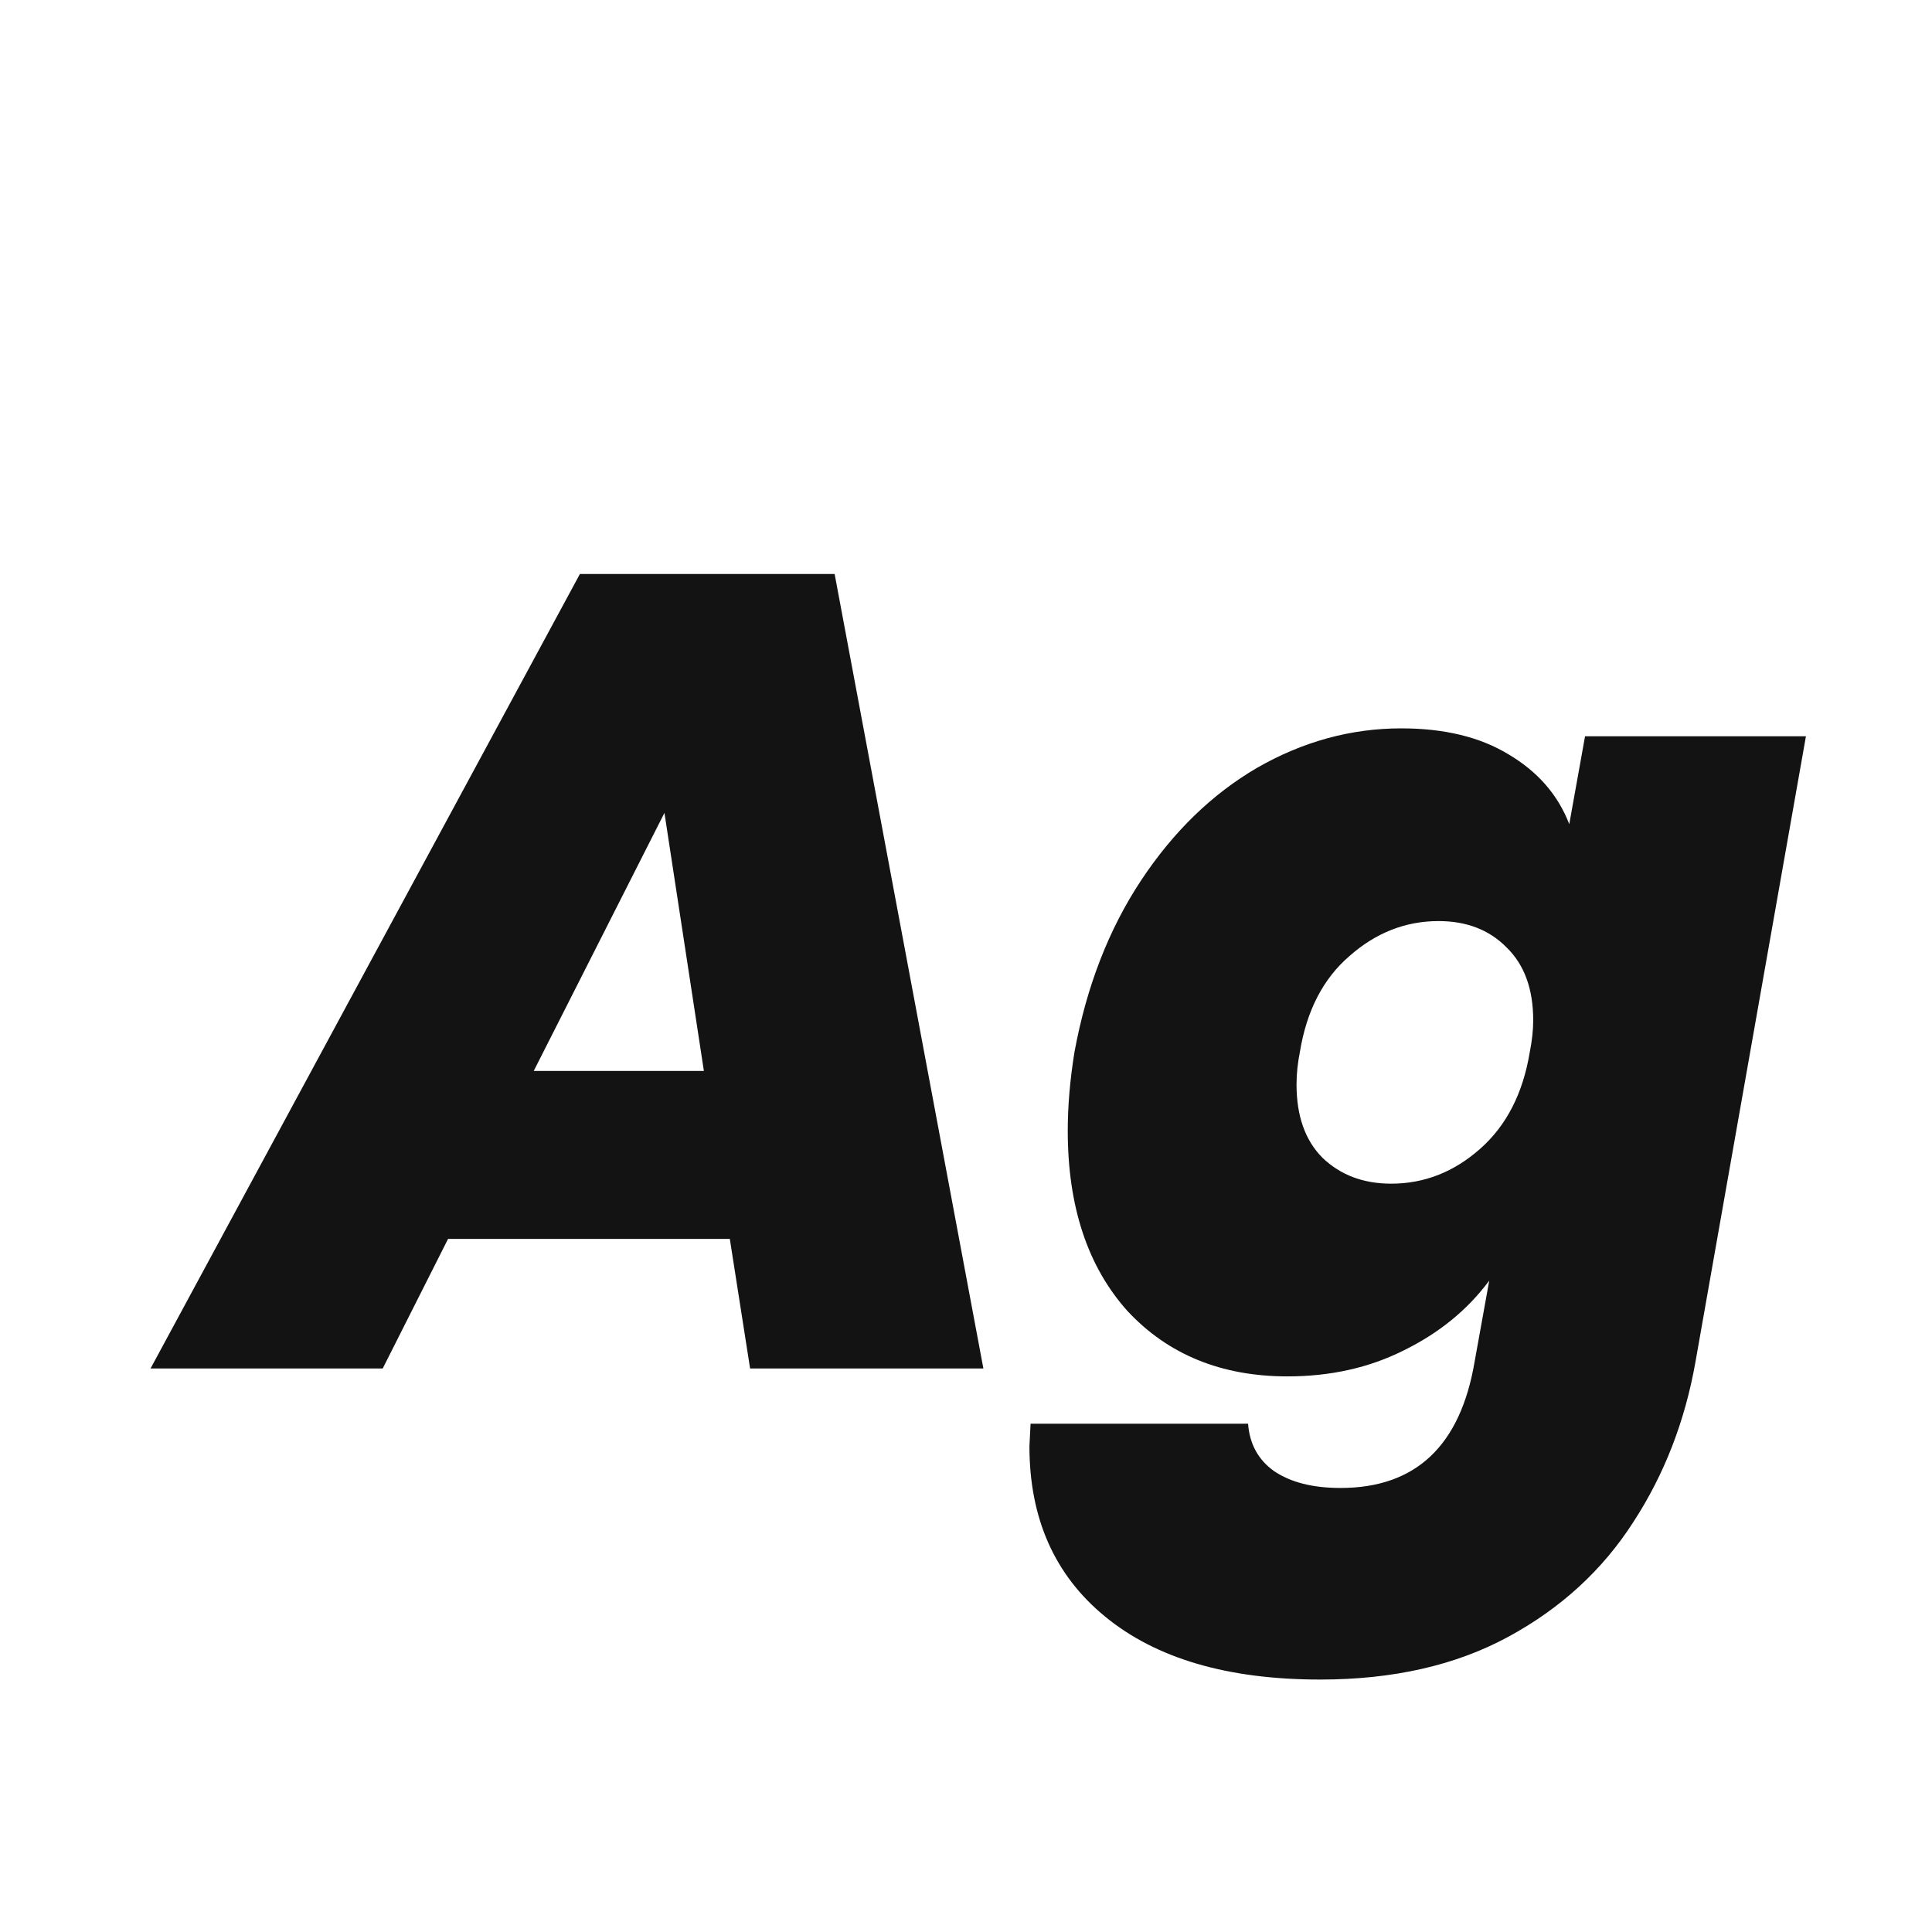 <svg width="24" height="24" viewBox="0 0 24 24" fill="none" xmlns="http://www.w3.org/2000/svg">
<path d="M9.066 15.39H5.566L4.754 17H1.87L7.204 7.13H10.368L12.216 17H9.318L9.066 15.39ZM8.744 13.304L8.254 10.098L6.63 13.304H8.744ZM17.408 9.048C17.94 9.048 18.384 9.155 18.738 9.37C19.102 9.585 19.354 9.874 19.494 10.238L19.69 9.146H22.434L21.062 16.916C20.932 17.653 20.675 18.316 20.292 18.904C19.91 19.501 19.392 19.977 18.738 20.332C18.085 20.687 17.306 20.864 16.4 20.864C15.252 20.864 14.361 20.603 13.726 20.08C13.101 19.567 12.788 18.862 12.788 17.966L12.802 17.686H15.504C15.523 17.938 15.63 18.134 15.826 18.274C16.032 18.414 16.307 18.484 16.652 18.484C17.586 18.484 18.141 17.961 18.318 16.916L18.5 15.908C18.23 16.272 17.875 16.561 17.436 16.776C17.007 16.991 16.526 17.098 15.994 17.098C15.173 17.098 14.51 16.827 14.006 16.286C13.512 15.735 13.264 14.989 13.264 14.046C13.264 13.738 13.292 13.411 13.348 13.066C13.498 12.254 13.773 11.545 14.174 10.938C14.576 10.331 15.056 9.865 15.616 9.538C16.186 9.211 16.783 9.048 17.408 9.048ZM19.004 13.066C19.032 12.926 19.046 12.795 19.046 12.674C19.046 12.282 18.934 11.979 18.71 11.764C18.496 11.549 18.216 11.442 17.87 11.442C17.46 11.442 17.091 11.587 16.764 11.876C16.438 12.156 16.232 12.553 16.148 13.066C16.12 13.206 16.106 13.341 16.106 13.472C16.106 13.864 16.214 14.167 16.428 14.382C16.652 14.597 16.937 14.704 17.282 14.704C17.693 14.704 18.062 14.559 18.388 14.27C18.715 13.981 18.92 13.579 19.004 13.066Z" fill="#131313"/>
</svg>
